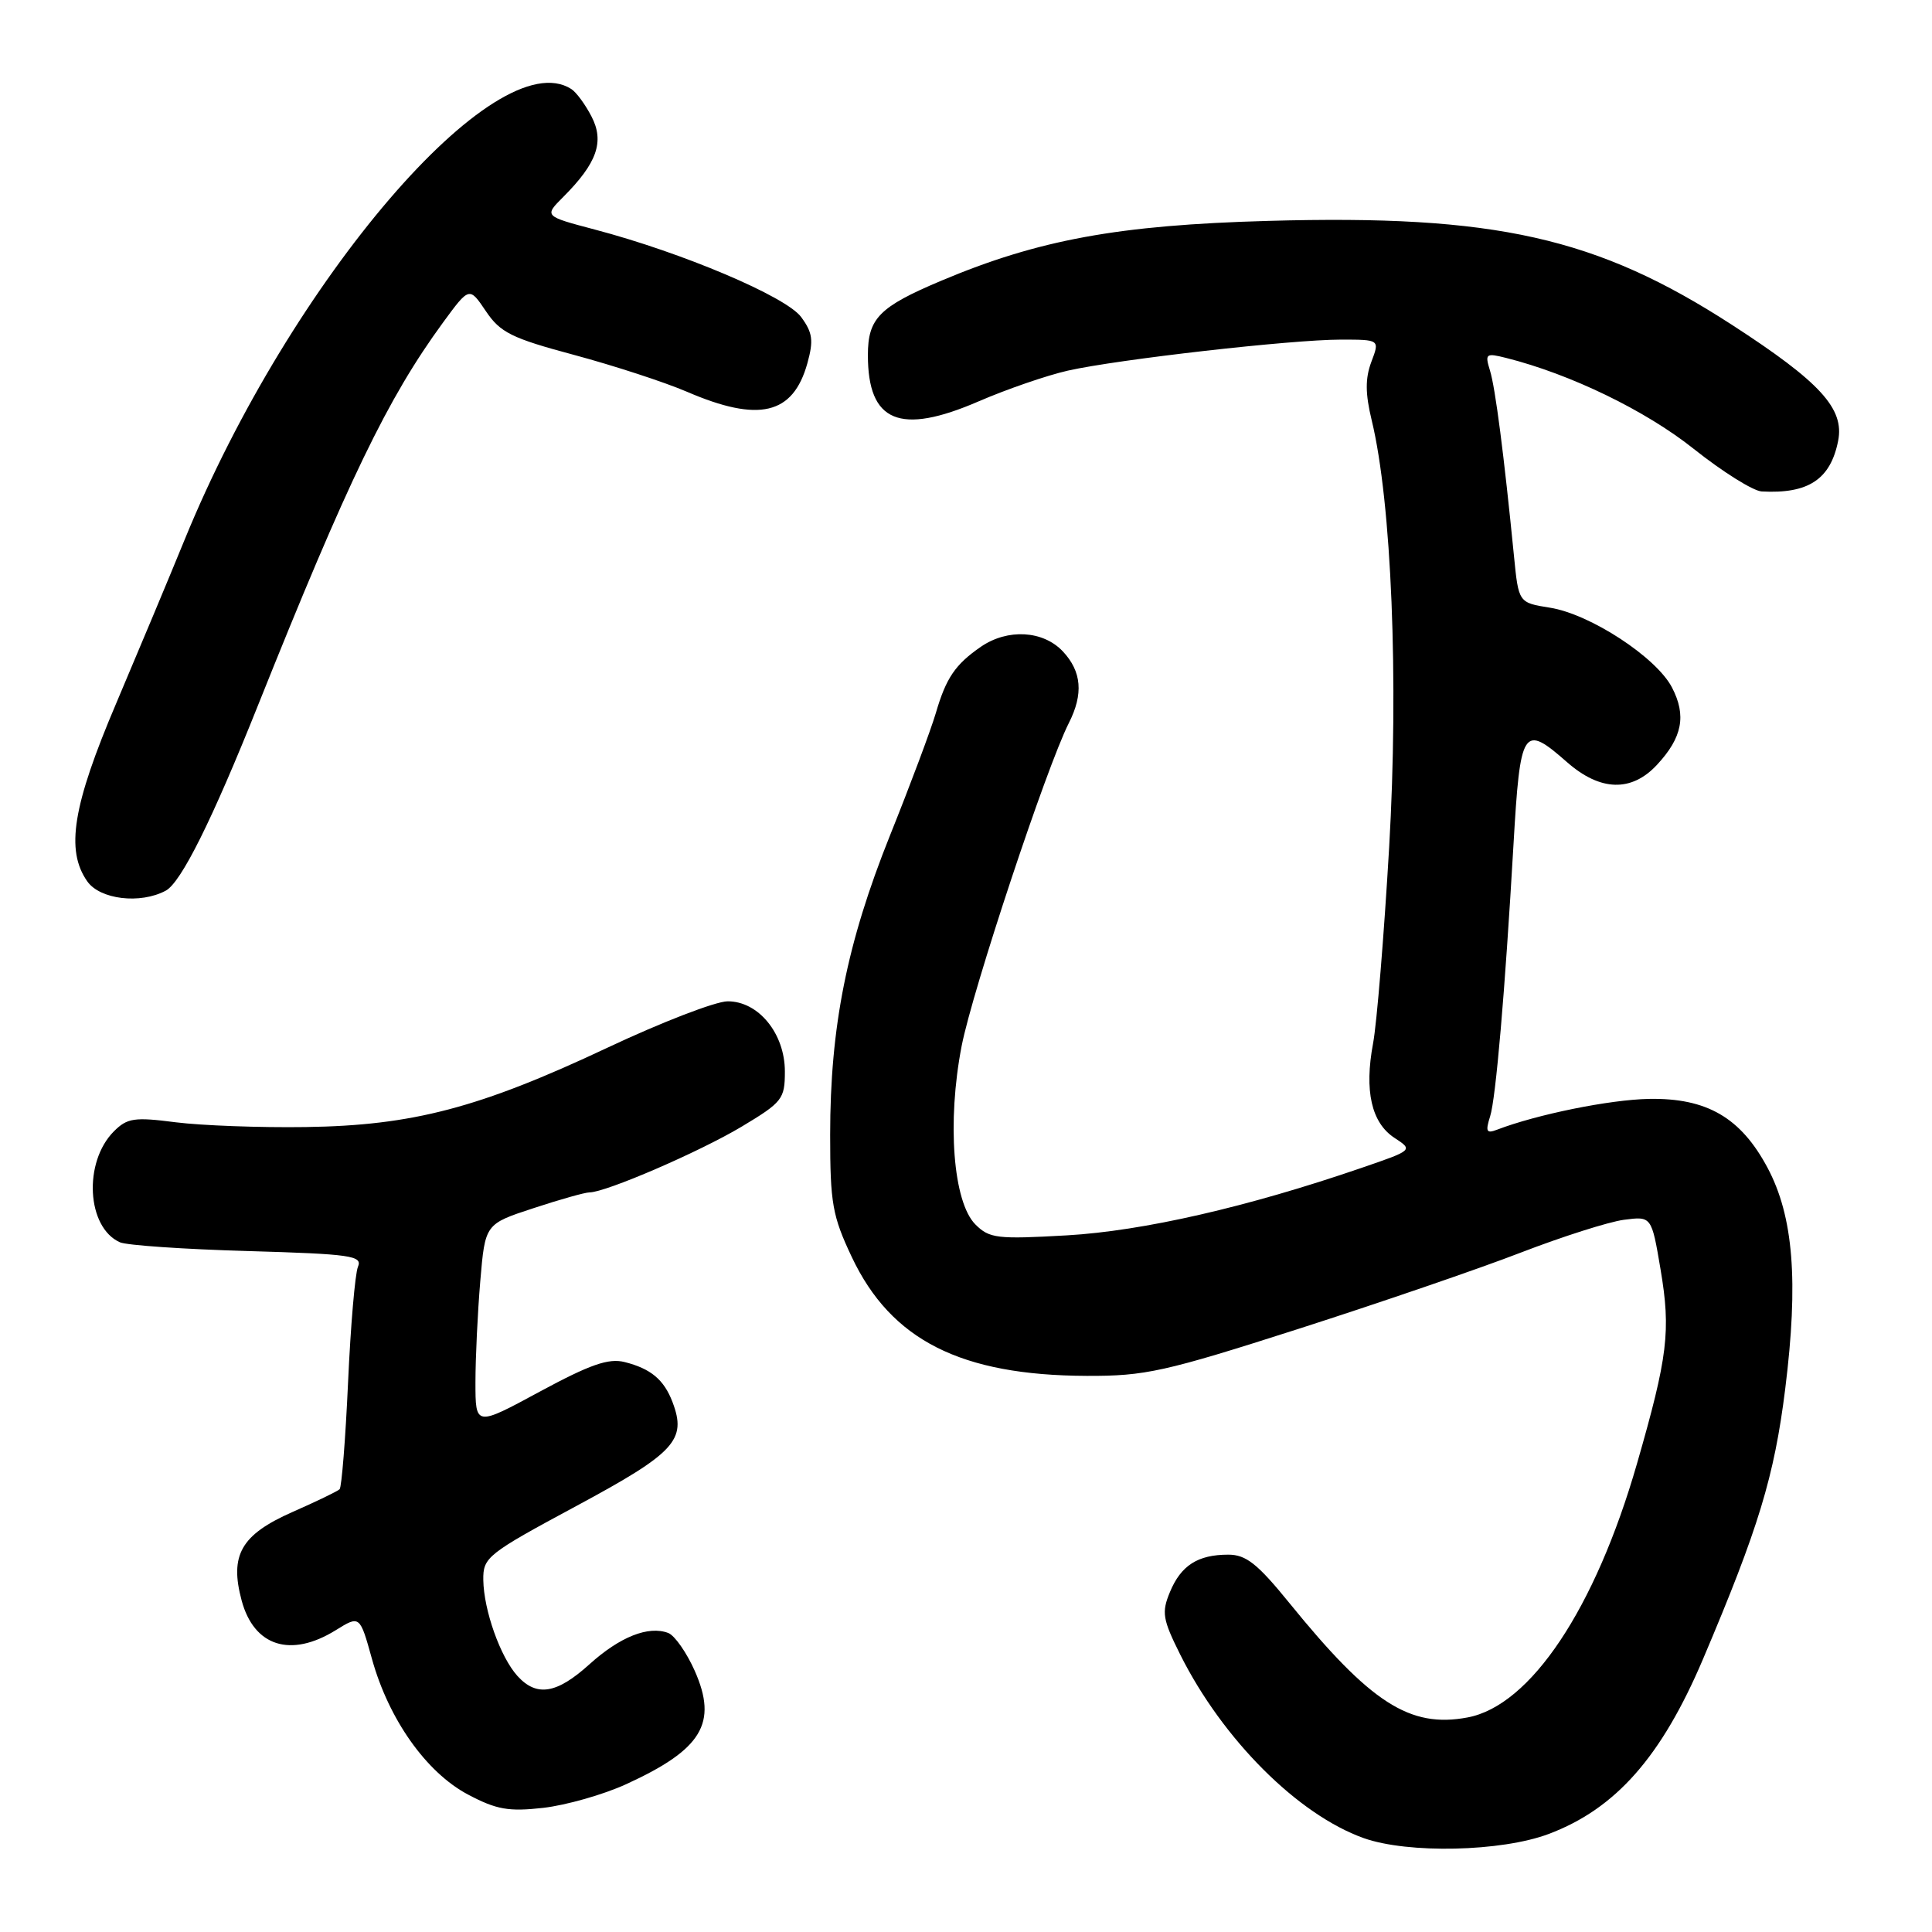 <?xml version="1.0" encoding="UTF-8" standalone="no"?>
<!DOCTYPE svg PUBLIC "-//W3C//DTD SVG 1.1//EN" "http://www.w3.org/Graphics/SVG/1.1/DTD/svg11.dtd" >
<svg xmlns="http://www.w3.org/2000/svg" xmlns:xlink="http://www.w3.org/1999/xlink" version="1.1" viewBox="0 0 256 256">
 <g >
 <path fill="currentColor"
d=" M 205.21 243.01 C 214.09 239.67 220.15 232.79 225.66 219.83 C 233.02 202.49 235.10 195.65 236.55 184.04 C 238.33 169.75 237.64 161.17 234.20 154.72 C 230.66 148.09 226.16 145.47 218.50 145.61 C 213.28 145.71 203.67 147.66 198.37 149.69 C 196.96 150.23 196.81 149.94 197.45 147.92 C 198.20 145.58 199.41 131.54 200.54 112.00 C 201.44 96.42 201.80 95.86 207.65 101.00 C 212.05 104.86 216.19 104.98 219.57 101.33 C 222.92 97.72 223.48 94.82 221.55 91.10 C 219.48 87.10 210.70 81.36 205.36 80.52 C 201.22 79.86 201.22 79.86 200.61 73.68 C 199.28 60.23 198.14 51.39 197.43 49.10 C 196.74 46.86 196.88 46.75 199.58 47.43 C 208.09 49.57 218.06 54.40 224.43 59.48 C 228.24 62.51 232.29 65.05 233.43 65.12 C 239.61 65.46 242.55 63.52 243.56 58.43 C 244.42 54.15 241.20 50.63 229.52 43.06 C 211.57 31.43 198.15 28.42 168.03 29.27 C 148.20 29.82 137.61 31.76 124.69 37.21 C 116.49 40.67 115.00 42.19 115.00 47.06 C 115.00 55.94 119.22 57.71 129.68 53.18 C 133.43 51.56 138.75 49.73 141.50 49.11 C 148.12 47.62 171.14 45.00 177.66 45.00 C 182.83 45.00 182.83 45.00 181.71 47.95 C 180.89 50.14 180.90 52.15 181.76 55.70 C 184.39 66.55 185.35 90.15 184.07 112.27 C 183.39 123.95 182.43 135.64 181.94 138.25 C 180.76 144.54 181.72 148.77 184.77 150.77 C 187.26 152.40 187.26 152.40 180.38 154.76 C 165.27 159.95 151.44 163.11 141.39 163.69 C 132.13 164.22 131.10 164.10 129.25 162.25 C 126.29 159.29 125.47 148.68 127.42 138.61 C 128.87 131.18 138.66 101.66 141.63 95.80 C 143.58 91.95 143.33 88.98 140.83 86.31 C 138.21 83.53 133.51 83.27 129.97 85.70 C 126.57 88.05 125.36 89.83 124.00 94.49 C 123.35 96.70 120.62 104.00 117.92 110.72 C 112.22 124.95 110.00 136.05 110.00 150.38 C 110.00 159.45 110.30 161.13 112.87 166.57 C 118.08 177.58 127.31 182.25 144.00 182.31 C 151.73 182.34 154.28 181.78 172.00 176.10 C 182.72 172.66 196.00 168.11 201.50 165.98 C 207.00 163.86 213.15 161.90 215.17 161.63 C 218.84 161.15 218.84 161.15 220.03 168.19 C 221.41 176.36 221.00 179.73 216.91 193.94 C 211.37 213.17 202.80 226.01 194.46 227.57 C 186.81 229.01 181.61 225.66 170.86 212.42 C 166.63 207.21 165.11 206.00 162.76 206.00 C 158.71 206.00 156.48 207.43 155.02 210.96 C 153.90 213.66 154.05 214.56 156.39 219.25 C 162.02 230.49 171.97 240.44 180.70 243.56 C 186.55 245.64 198.95 245.37 205.21 243.01 Z  M 82.96 236.42 C 93.03 231.81 95.13 228.34 92.06 221.40 C 90.98 218.97 89.40 216.71 88.55 216.38 C 85.93 215.38 82.14 216.88 78.10 220.53 C 73.76 224.45 71.11 224.88 68.56 222.07 C 66.30 219.57 64.10 213.37 64.04 209.36 C 64.00 206.35 64.53 205.92 76.41 199.53 C 89.47 192.50 91.02 190.81 89.11 185.78 C 87.98 182.81 86.23 181.35 82.77 180.48 C 80.64 179.94 78.19 180.80 71.52 184.40 C 63.00 189.01 63.00 189.01 63.00 183.16 C 63.00 179.94 63.29 173.90 63.64 169.75 C 64.28 162.19 64.28 162.19 70.66 160.10 C 74.17 158.94 77.52 158.00 78.10 158.00 C 80.26 158.00 92.68 152.63 98.25 149.30 C 103.67 146.05 104.00 145.63 104.00 141.98 C 104.00 136.95 100.50 132.66 96.41 132.68 C 94.81 132.69 87.63 135.46 80.46 138.84 C 63.53 146.81 54.66 149.14 40.50 149.34 C 34.45 149.43 26.71 149.14 23.29 148.71 C 17.81 148.00 16.86 148.14 15.10 149.90 C 11.02 153.98 11.48 162.64 15.89 164.61 C 16.78 165.01 24.39 165.53 32.82 165.77 C 46.54 166.17 48.06 166.39 47.43 167.86 C 47.05 168.76 46.46 175.65 46.12 183.17 C 45.78 190.69 45.27 197.06 45.00 197.33 C 44.73 197.60 41.91 198.96 38.75 200.35 C 31.94 203.36 30.40 206.05 32.02 212.08 C 33.66 218.16 38.52 219.70 44.47 216.02 C 47.68 214.03 47.68 214.03 49.29 219.83 C 51.52 227.84 56.48 234.85 62.00 237.78 C 65.78 239.78 67.38 240.07 71.99 239.55 C 75.01 239.20 79.95 237.80 82.96 236.42 Z  M 21.96 118.02 C 23.99 116.94 28.11 108.67 34.17 93.50 C 46.14 63.58 51.36 52.78 58.70 42.74 C 62.19 37.98 62.19 37.98 64.38 41.23 C 66.29 44.07 67.78 44.81 76.11 47.04 C 81.35 48.45 88.06 50.64 91.00 51.90 C 100.56 56.02 105.08 54.95 106.98 48.14 C 107.82 45.11 107.68 44.08 106.15 42.00 C 104.14 39.29 90.42 33.47 78.79 30.41 C 72.09 28.64 72.09 28.64 74.64 26.09 C 79.11 21.61 80.11 18.77 78.38 15.44 C 77.56 13.85 76.35 12.20 75.69 11.79 C 65.71 5.44 38.50 37.17 24.47 71.50 C 22.45 76.45 18.36 86.21 15.40 93.19 C 9.63 106.75 8.67 112.65 11.56 116.78 C 13.25 119.19 18.58 119.83 21.96 118.02 Z "/>
</g>
</svg>